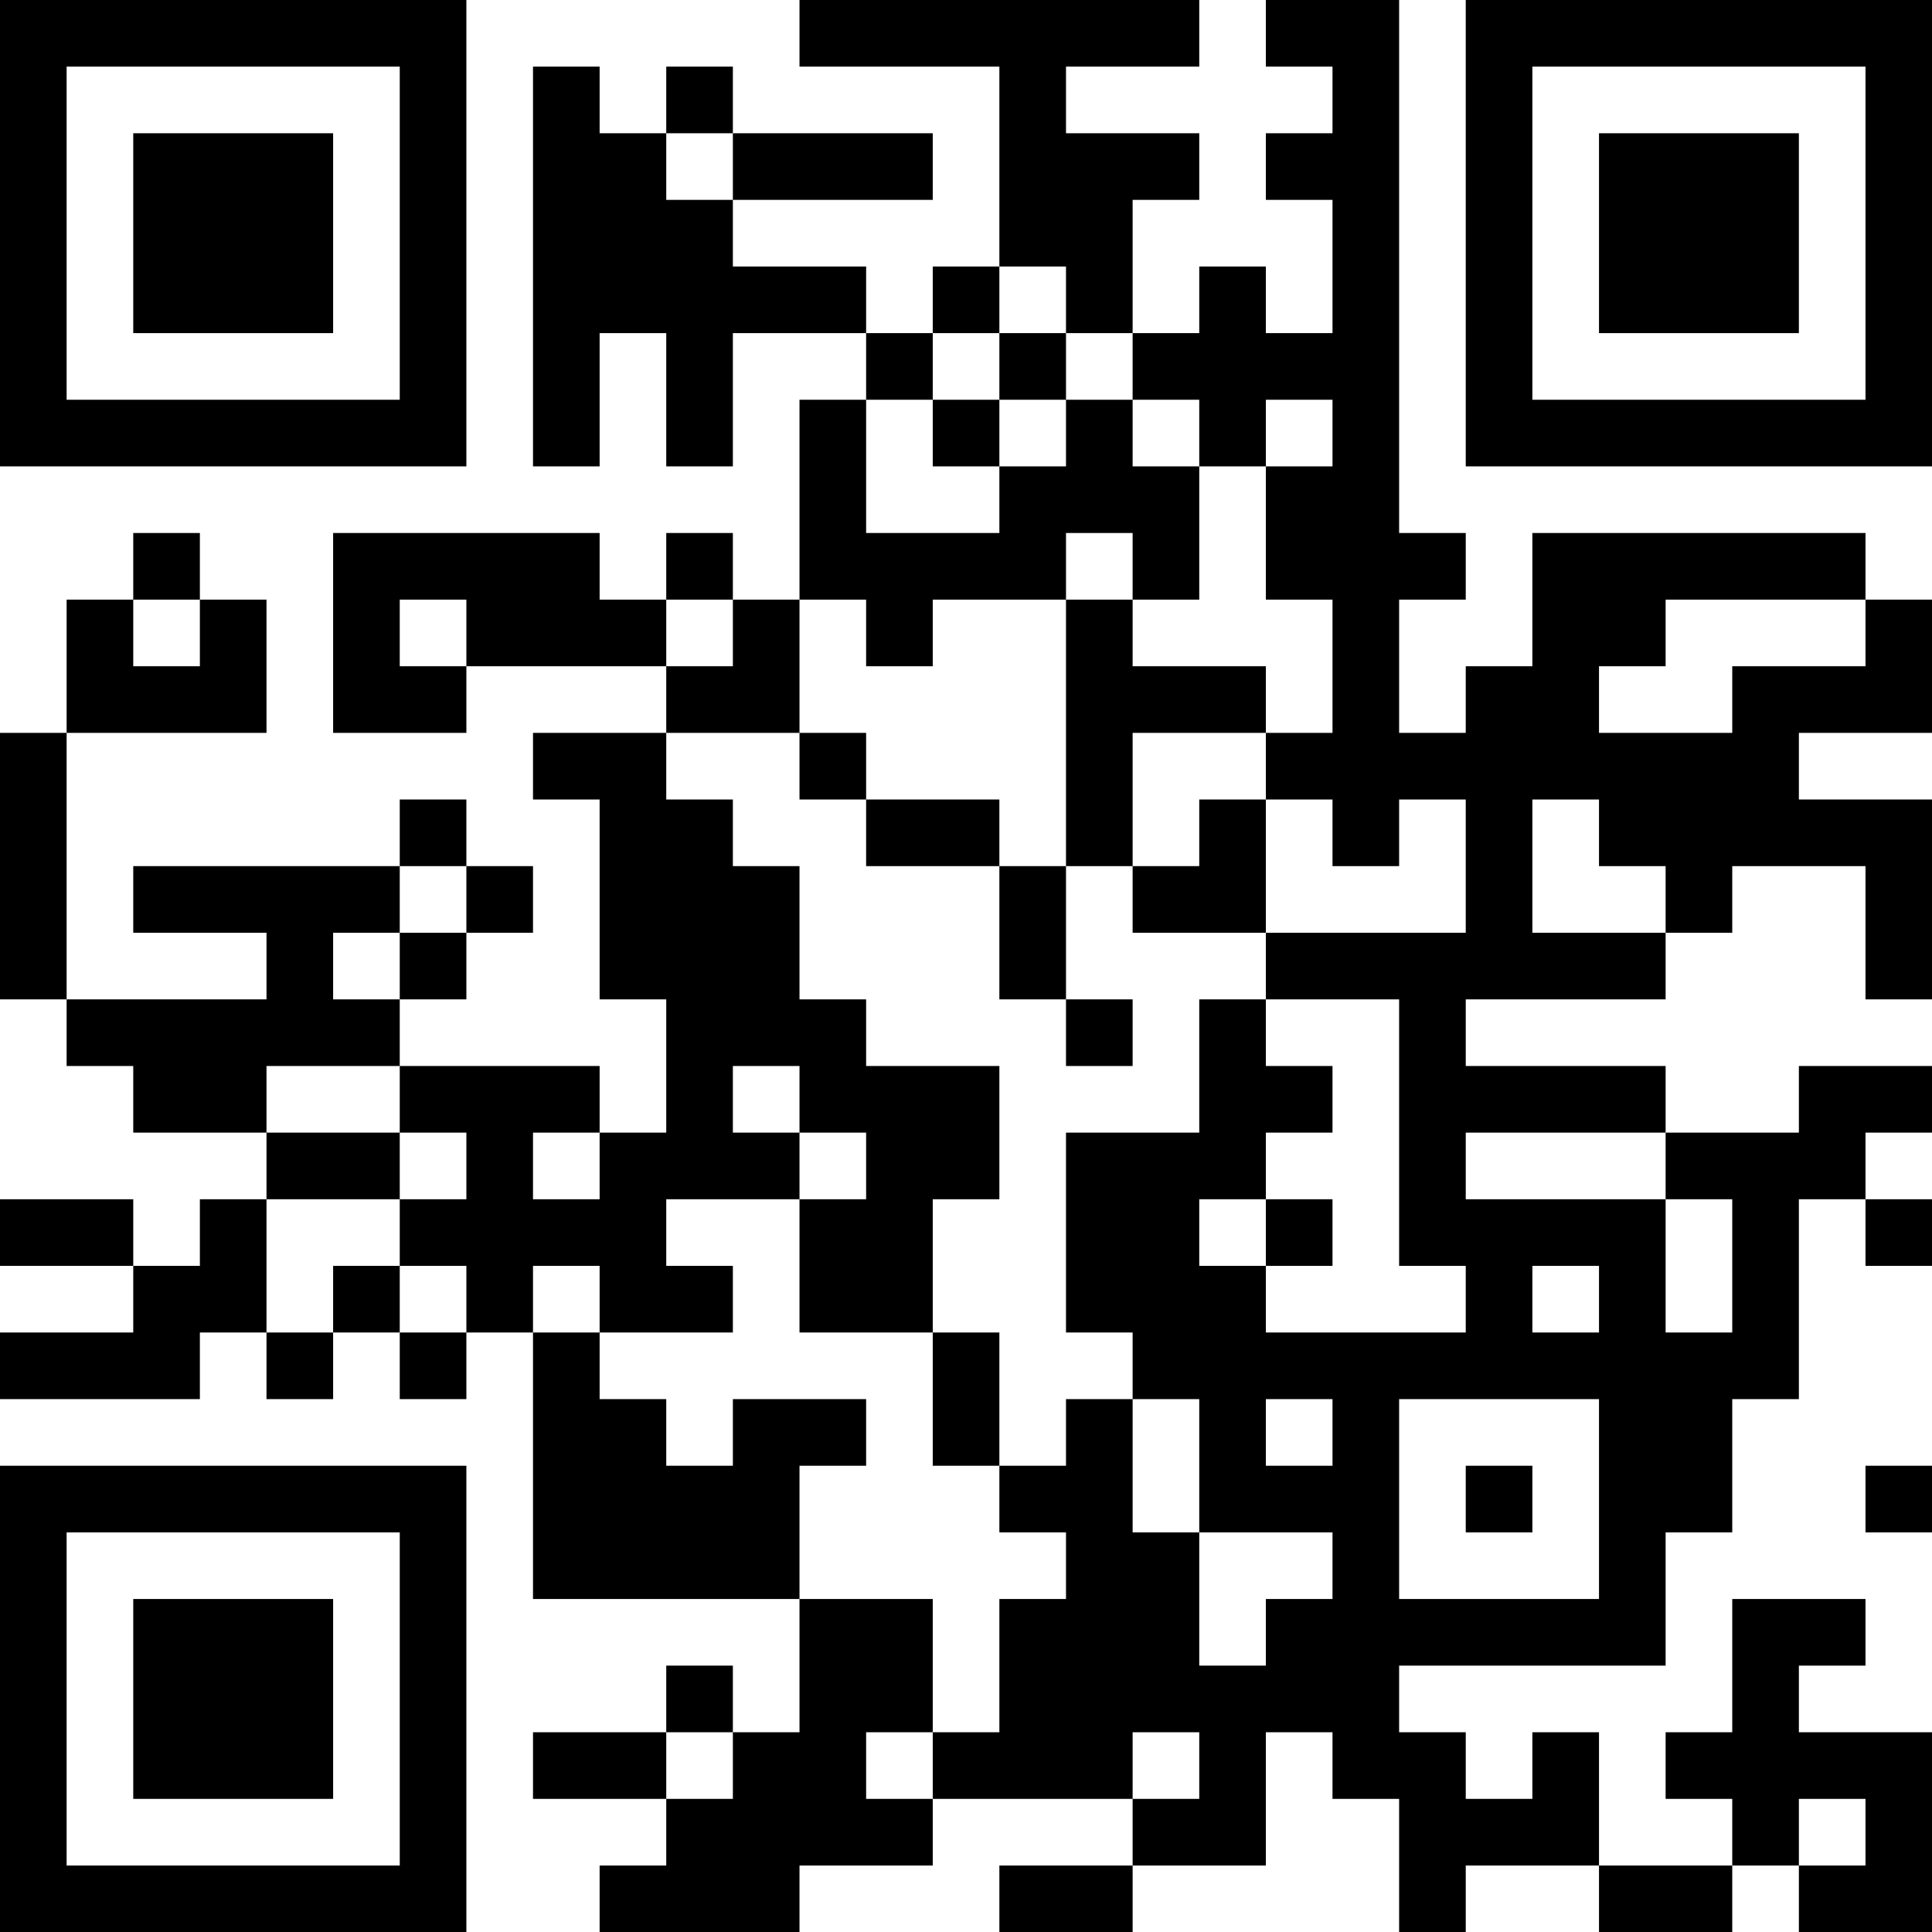 <?xml version="1.0" encoding="UTF-8"?>
<svg xmlns="http://www.w3.org/2000/svg" version="1.1" width="200" height="200" viewBox="0 0 200 200"><rect x="0" y="0" width="200" height="200" fill="#ffffff"/><g transform="scale(6.897)"><g transform="translate(0,0)"><path fill-rule="evenodd" d="M12 0L12 1L15 1L15 4L14 4L14 5L13 5L13 4L11 4L11 3L14 3L14 2L11 2L11 1L10 1L10 2L9 2L9 1L8 1L8 7L9 7L9 5L10 5L10 7L11 7L11 5L13 5L13 6L12 6L12 9L11 9L11 8L10 8L10 9L9 9L9 8L5 8L5 11L7 11L7 10L10 10L10 11L8 11L8 12L9 12L9 15L10 15L10 17L9 17L9 16L6 16L6 15L7 15L7 14L8 14L8 13L7 13L7 12L6 12L6 13L2 13L2 14L4 14L4 15L1 15L1 11L4 11L4 9L3 9L3 8L2 8L2 9L1 9L1 11L0 11L0 15L1 15L1 16L2 16L2 17L4 17L4 18L3 18L3 19L2 19L2 18L0 18L0 19L2 19L2 20L0 20L0 21L3 21L3 20L4 20L4 21L5 21L5 20L6 20L6 21L7 21L7 20L8 20L8 24L12 24L12 26L11 26L11 25L10 25L10 26L8 26L8 27L10 27L10 28L9 28L9 29L12 29L12 28L14 28L14 27L17 27L17 28L15 28L15 29L17 29L17 28L19 28L19 26L20 26L20 27L21 27L21 29L22 29L22 28L24 28L24 29L26 29L26 28L27 28L27 29L29 29L29 26L27 26L27 25L28 25L28 24L26 24L26 26L25 26L25 27L26 27L26 28L24 28L24 26L23 26L23 27L22 27L22 26L21 26L21 25L25 25L25 23L26 23L26 21L27 21L27 18L28 18L28 19L29 19L29 18L28 18L28 17L29 17L29 16L27 16L27 17L25 17L25 16L22 16L22 15L25 15L25 14L26 14L26 13L28 13L28 15L29 15L29 12L27 12L27 11L29 11L29 9L28 9L28 8L23 8L23 10L22 10L22 11L21 11L21 9L22 9L22 8L21 8L21 0L19 0L19 1L20 1L20 2L19 2L19 3L20 3L20 5L19 5L19 4L18 4L18 5L17 5L17 3L18 3L18 2L16 2L16 1L18 1L18 0ZM10 2L10 3L11 3L11 2ZM15 4L15 5L14 5L14 6L13 6L13 8L15 8L15 7L16 7L16 6L17 6L17 7L18 7L18 9L17 9L17 8L16 8L16 9L14 9L14 10L13 10L13 9L12 9L12 11L10 11L10 12L11 12L11 13L12 13L12 15L13 15L13 16L15 16L15 18L14 18L14 20L12 20L12 18L13 18L13 17L12 17L12 16L11 16L11 17L12 17L12 18L10 18L10 19L11 19L11 20L9 20L9 19L8 19L8 20L9 20L9 21L10 21L10 22L11 22L11 21L13 21L13 22L12 22L12 24L14 24L14 26L13 26L13 27L14 27L14 26L15 26L15 24L16 24L16 23L15 23L15 22L16 22L16 21L17 21L17 23L18 23L18 25L19 25L19 24L20 24L20 23L18 23L18 21L17 21L17 20L16 20L16 17L18 17L18 15L19 15L19 16L20 16L20 17L19 17L19 18L18 18L18 19L19 19L19 20L22 20L22 19L21 19L21 15L19 15L19 14L22 14L22 12L21 12L21 13L20 13L20 12L19 12L19 11L20 11L20 9L19 9L19 7L20 7L20 6L19 6L19 7L18 7L18 6L17 6L17 5L16 5L16 4ZM15 5L15 6L14 6L14 7L15 7L15 6L16 6L16 5ZM2 9L2 10L3 10L3 9ZM6 9L6 10L7 10L7 9ZM10 9L10 10L11 10L11 9ZM16 9L16 13L15 13L15 12L13 12L13 11L12 11L12 12L13 12L13 13L15 13L15 15L16 15L16 16L17 16L17 15L16 15L16 13L17 13L17 14L19 14L19 12L18 12L18 13L17 13L17 11L19 11L19 10L17 10L17 9ZM25 9L25 10L24 10L24 11L26 11L26 10L28 10L28 9ZM23 12L23 14L25 14L25 13L24 13L24 12ZM6 13L6 14L5 14L5 15L6 15L6 14L7 14L7 13ZM4 16L4 17L6 17L6 18L4 18L4 20L5 20L5 19L6 19L6 20L7 20L7 19L6 19L6 18L7 18L7 17L6 17L6 16ZM8 17L8 18L9 18L9 17ZM22 17L22 18L25 18L25 20L26 20L26 18L25 18L25 17ZM19 18L19 19L20 19L20 18ZM23 19L23 20L24 20L24 19ZM14 20L14 22L15 22L15 20ZM19 21L19 22L20 22L20 21ZM21 21L21 24L24 24L24 21ZM22 22L22 23L23 23L23 22ZM28 22L28 23L29 23L29 22ZM10 26L10 27L11 27L11 26ZM17 26L17 27L18 27L18 26ZM27 27L27 28L28 28L28 27ZM0 0L0 7L7 7L7 0ZM1 1L1 6L6 6L6 1ZM2 2L2 5L5 5L5 2ZM22 0L22 7L29 7L29 0ZM23 1L23 6L28 6L28 1ZM24 2L24 5L27 5L27 2ZM0 22L0 29L7 29L7 22ZM1 23L1 28L6 28L6 23ZM2 24L2 27L5 27L5 24Z" fill="#000000"/></g></g></svg>
